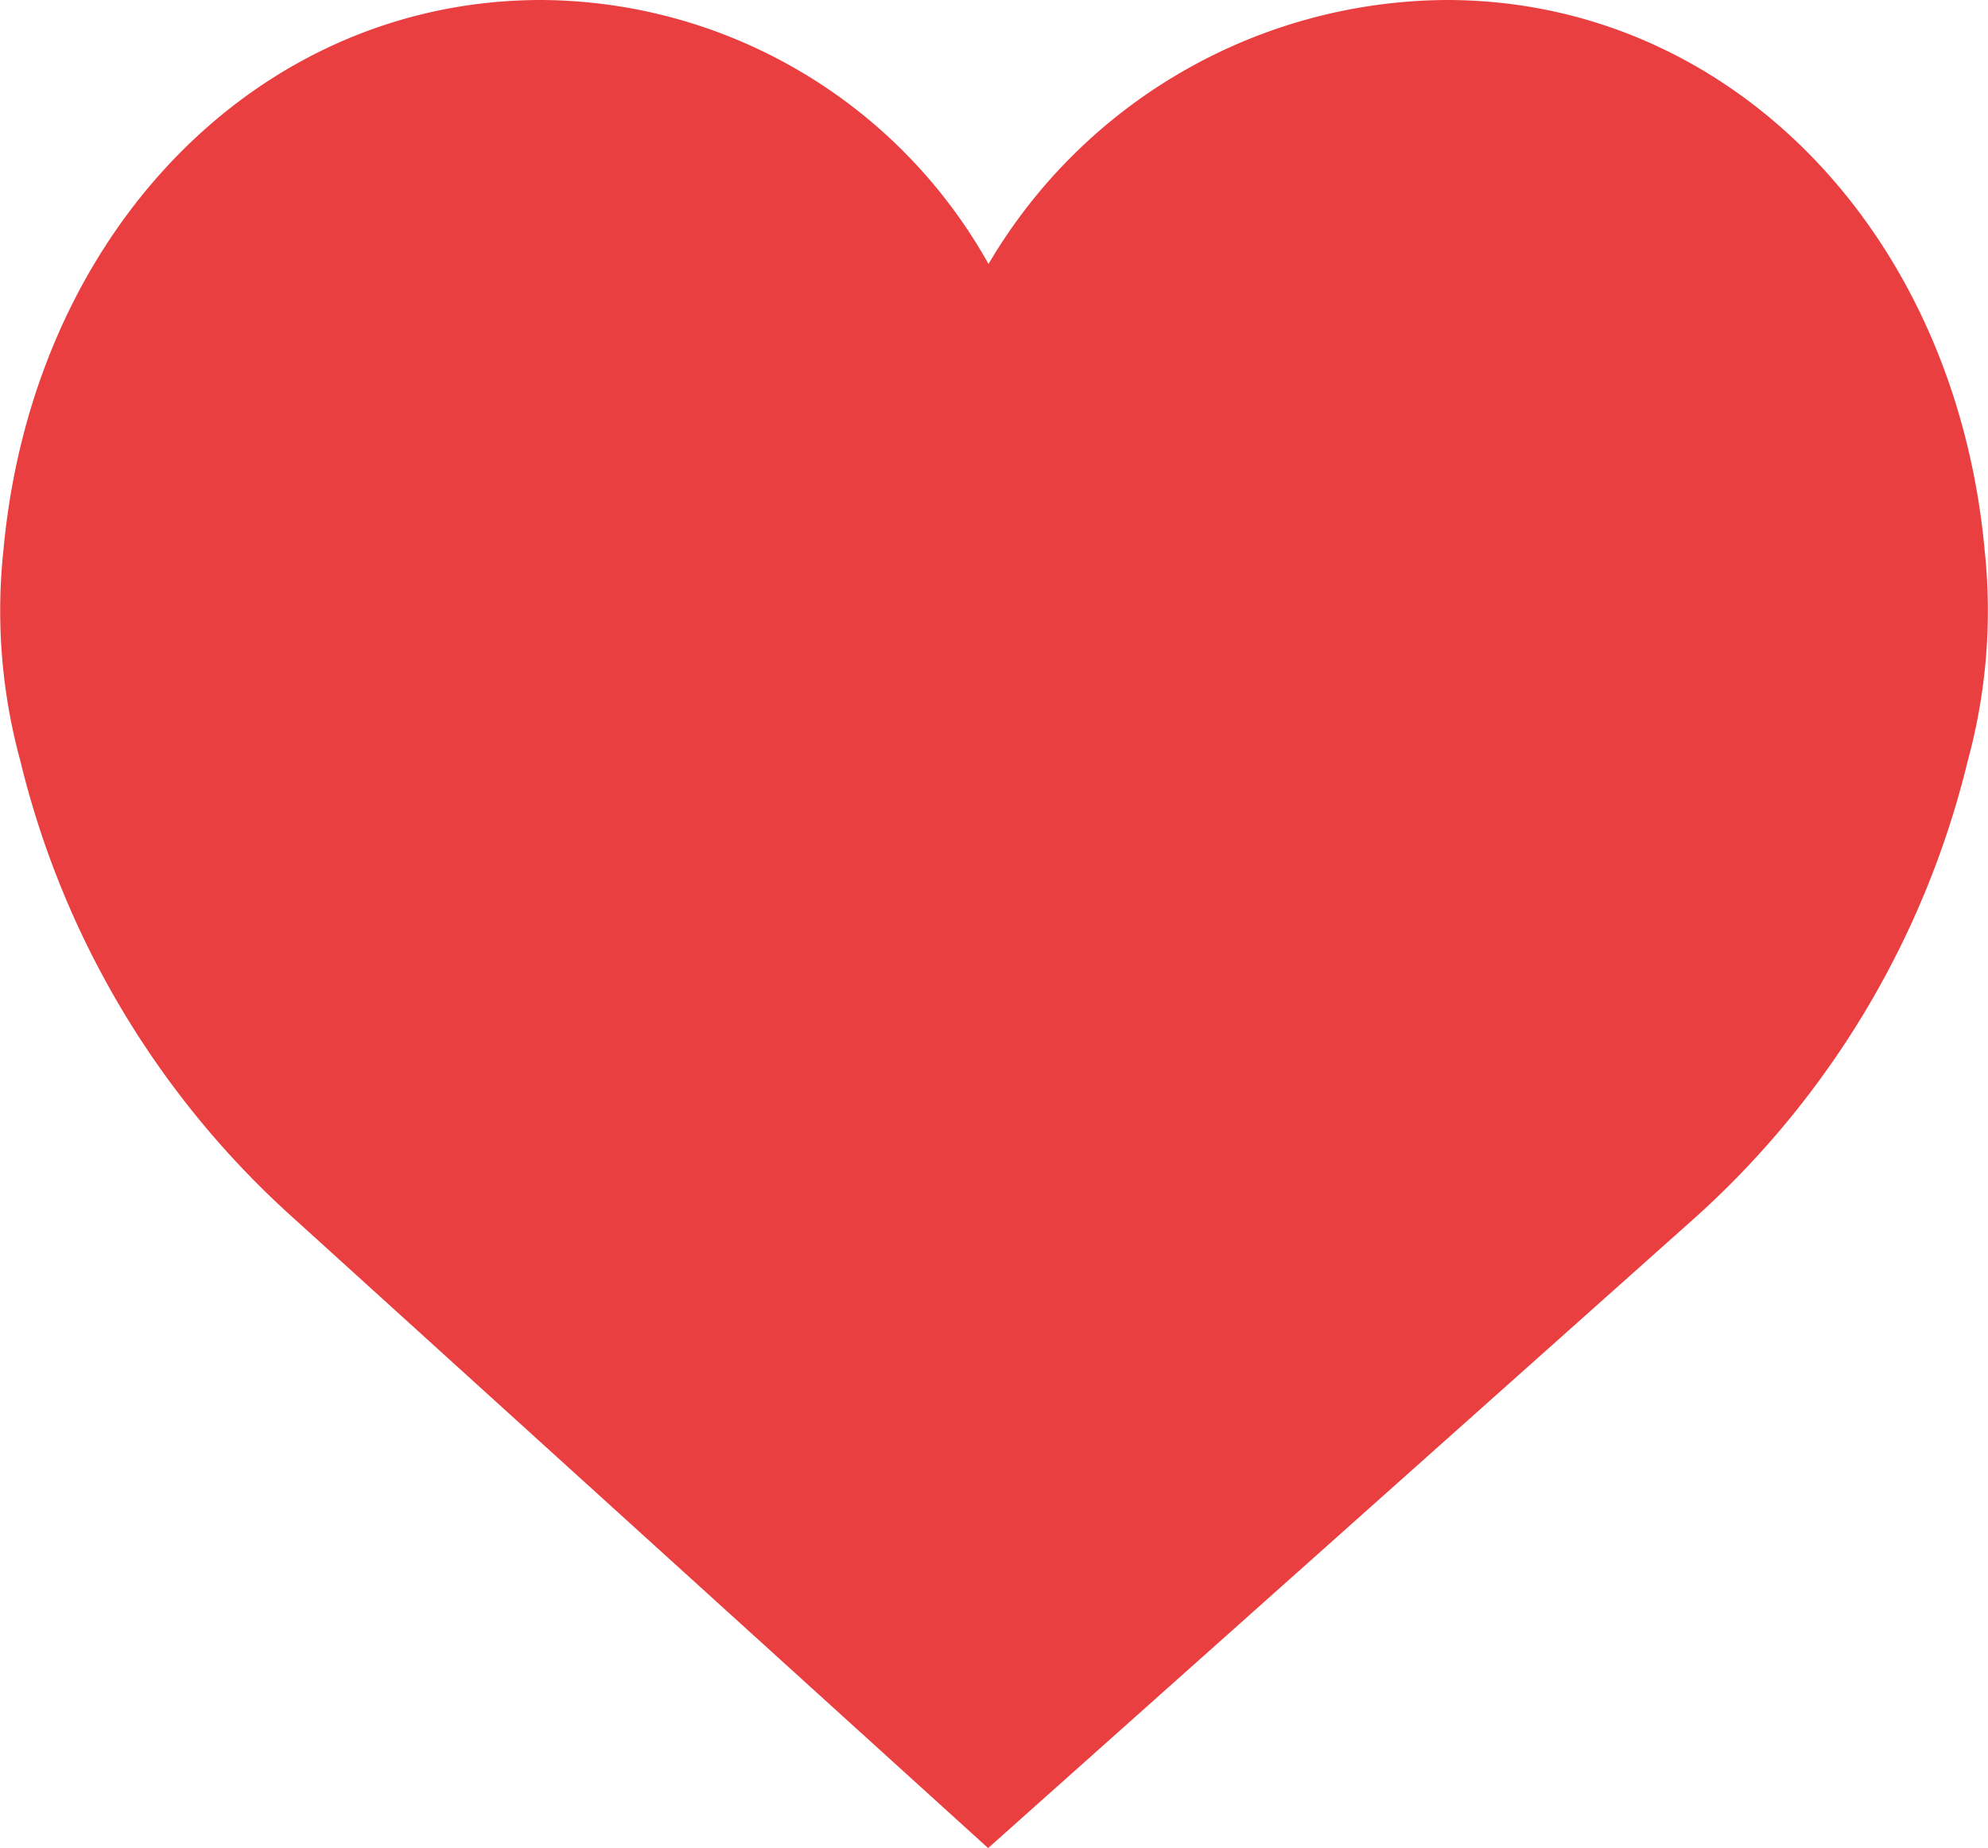 <svg xmlns="http://www.w3.org/2000/svg" width="25" height="23.244" viewBox="0 0 25 23.244"><path d="M24.959,8.757c-.365-4.017-3.208-6.931-6.766-6.931a6.725,6.725,0,0,0-5.762,3.32,6.481,6.481,0,0,0-5.624-3.32C3.25,1.826.406,4.74.042,8.757a7.147,7.147,0,0,0,.213,2.634,11.3,11.3,0,0,0,3.461,5.776l8.71,7.9,8.859-7.9a11.3,11.3,0,0,0,3.461-5.776A7.162,7.162,0,0,0,24.959,8.757Z" transform="translate(0 -1.826)" fill="#ea3f40"/></svg>